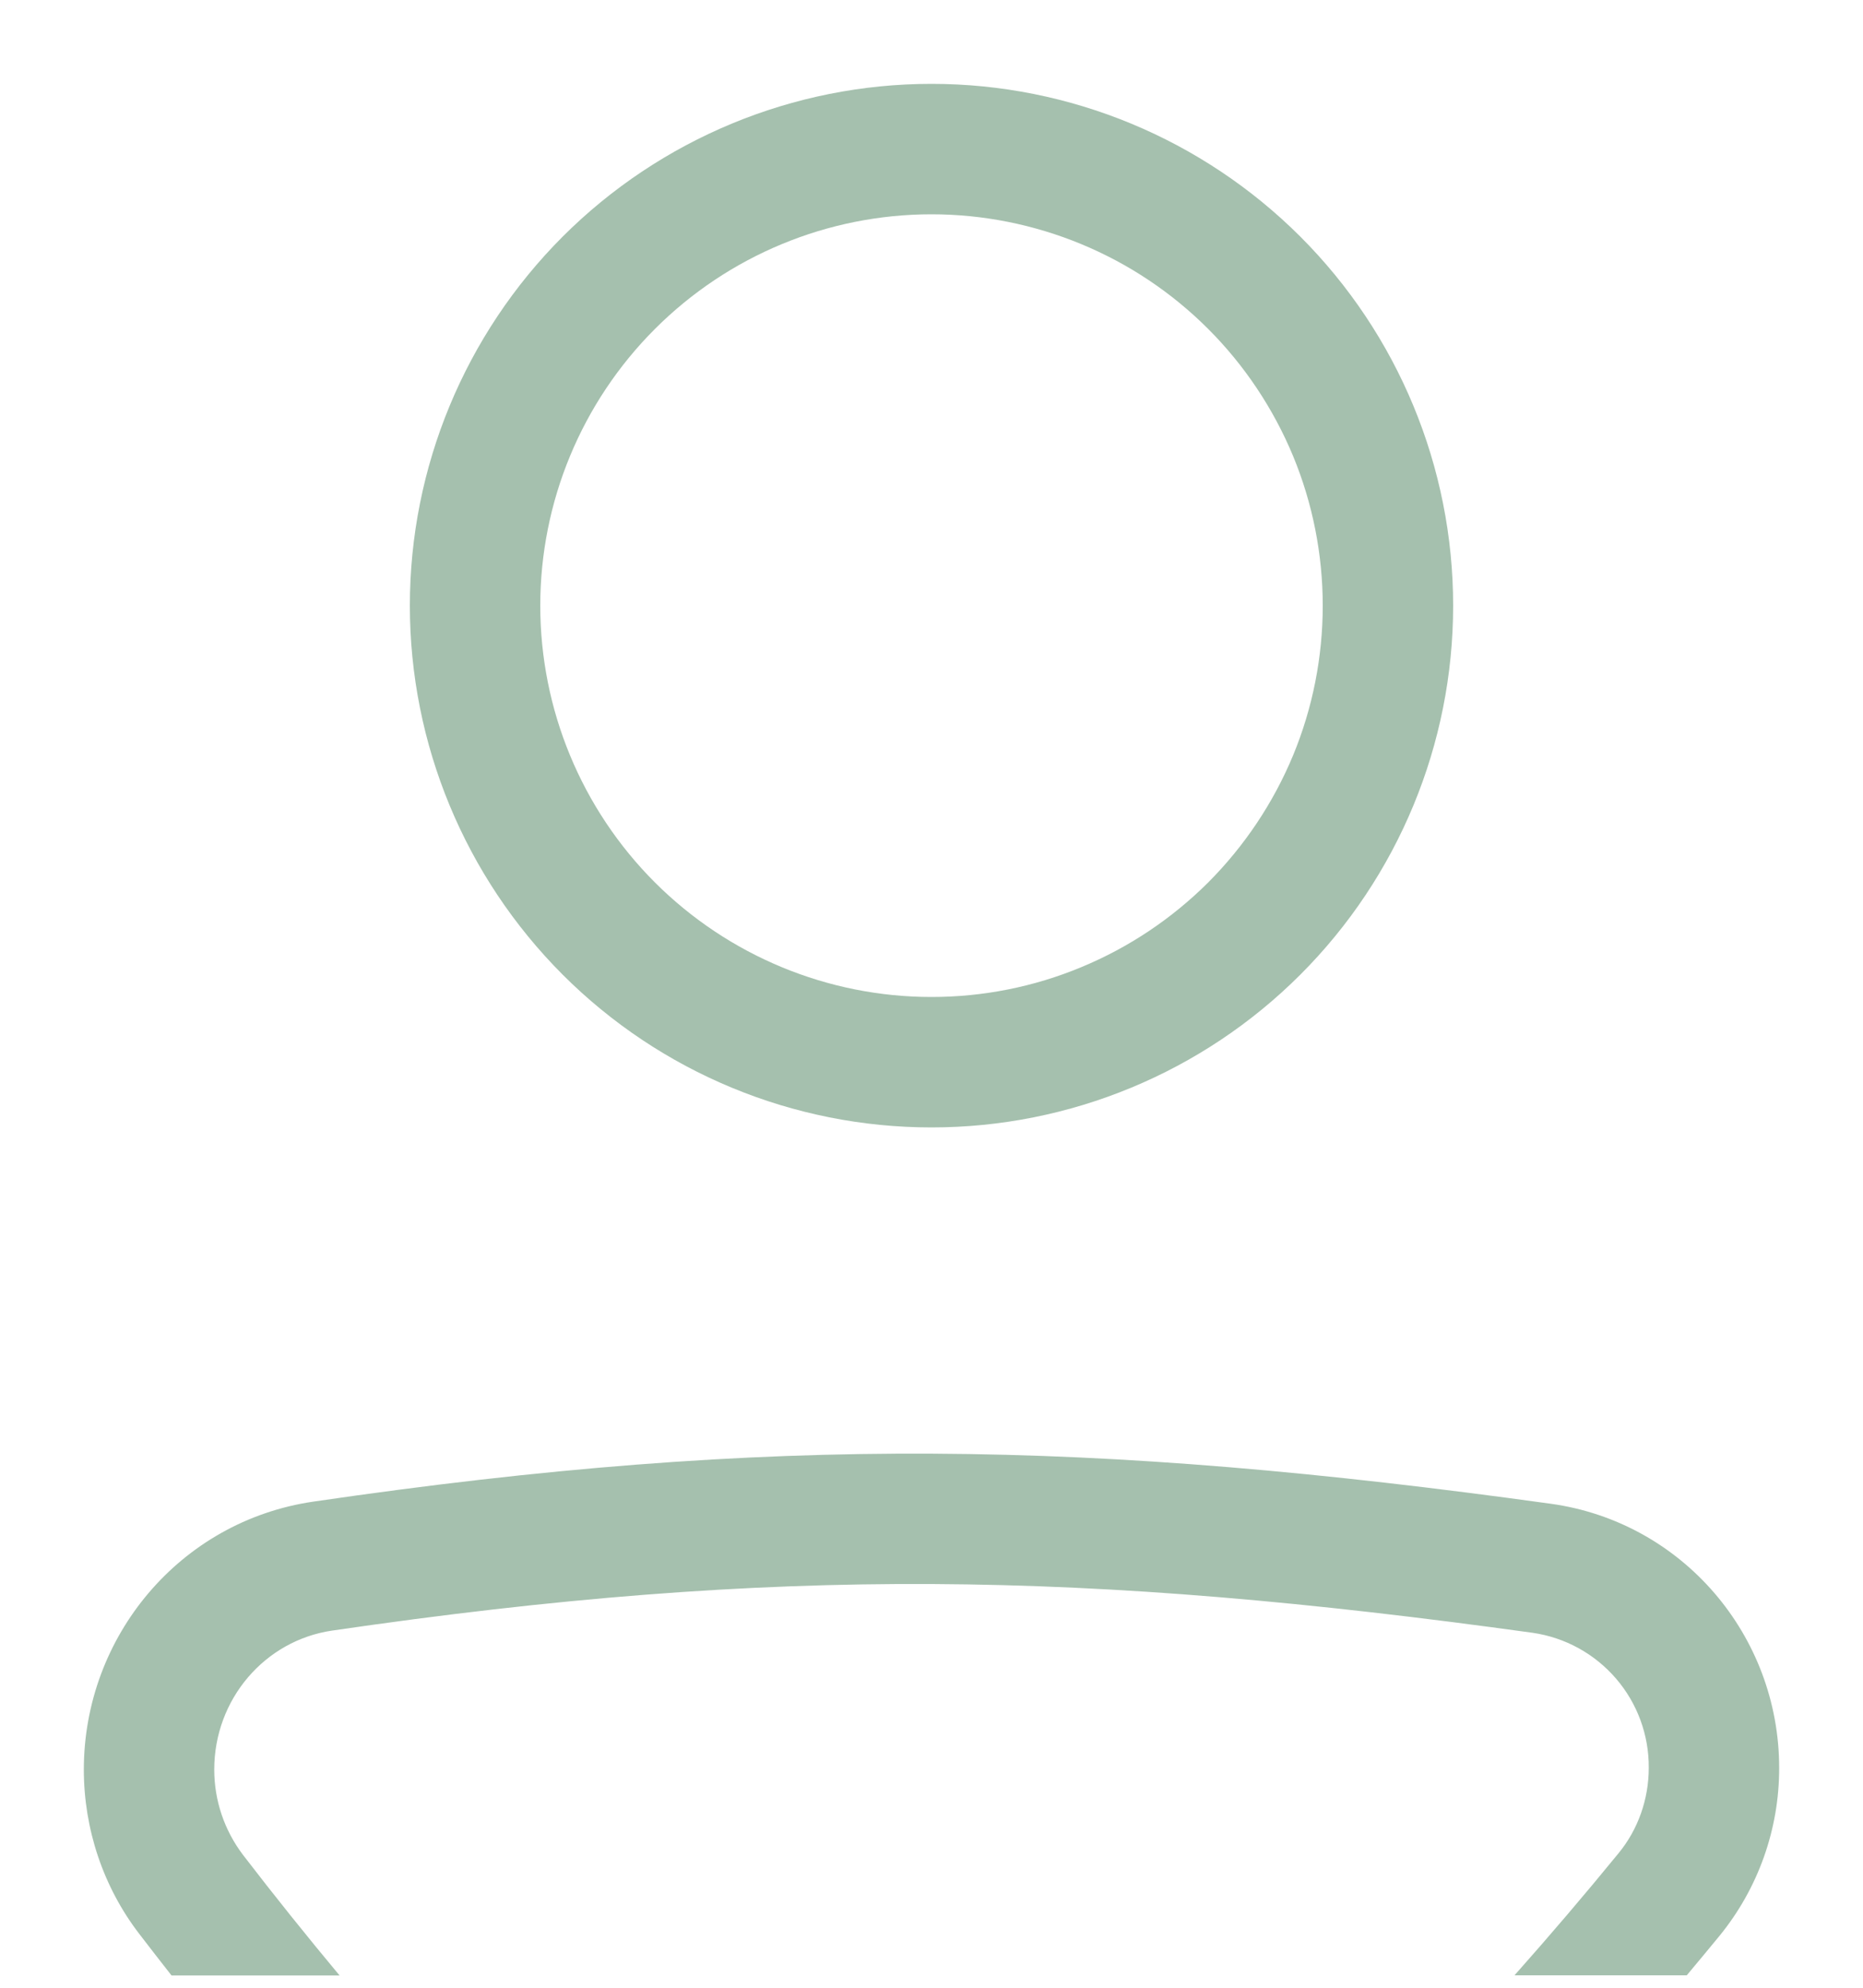 <svg width="15" height="16" viewBox="0 0 15 16" fill="none" xmlns="http://www.w3.org/2000/svg">
<path fill-rule="evenodd" clip-rule="evenodd" d="M2.675 13.125C6.269 12.6 8.743 12.645 12.341 13.143C12.602 13.181 12.84 13.312 13.012 13.512C13.183 13.711 13.277 13.966 13.275 14.23C13.275 14.482 13.189 14.726 13.032 14.917C12.759 15.251 12.48 15.578 12.194 15.9H13.581C13.668 15.796 13.756 15.69 13.844 15.583C14.156 15.201 14.326 14.723 14.325 14.23C14.325 13.167 13.549 12.251 12.485 12.104C8.802 11.594 6.227 11.545 2.523 12.087C1.448 12.244 0.675 13.174 0.675 14.244C0.675 14.72 0.83 15.189 1.124 15.57C1.21 15.682 1.296 15.793 1.381 15.901H2.734C2.468 15.582 2.208 15.258 1.956 14.93C1.806 14.732 1.725 14.492 1.725 14.244C1.725 13.678 2.132 13.204 2.675 13.125ZM7.5 8.025C7.914 8.025 8.324 7.944 8.706 7.785C9.088 7.627 9.435 7.395 9.728 7.103C10.02 6.81 10.252 6.463 10.411 6.081C10.569 5.699 10.65 5.289 10.65 4.875C10.65 4.462 10.569 4.052 10.411 3.67C10.252 3.288 10.02 2.94 9.728 2.648C9.435 2.355 9.088 2.123 8.706 1.965C8.324 1.807 7.914 1.725 7.5 1.725C6.665 1.725 5.864 2.057 5.273 2.648C4.682 3.239 4.35 4.04 4.35 4.875C4.35 5.711 4.682 6.512 5.273 7.103C5.864 7.693 6.665 8.025 7.5 8.025ZM7.5 9.075C8.614 9.075 9.682 8.633 10.47 7.845C11.258 7.057 11.7 5.989 11.7 4.875C11.7 3.761 11.258 2.693 10.47 1.905C9.682 1.118 8.614 0.675 7.5 0.675C6.386 0.675 5.318 1.118 4.53 1.905C3.743 2.693 3.3 3.761 3.3 4.875C3.3 5.989 3.743 7.057 4.53 7.845C5.318 8.633 6.386 9.075 7.5 9.075Z" fill="#A5C0AE"/>
</svg>
